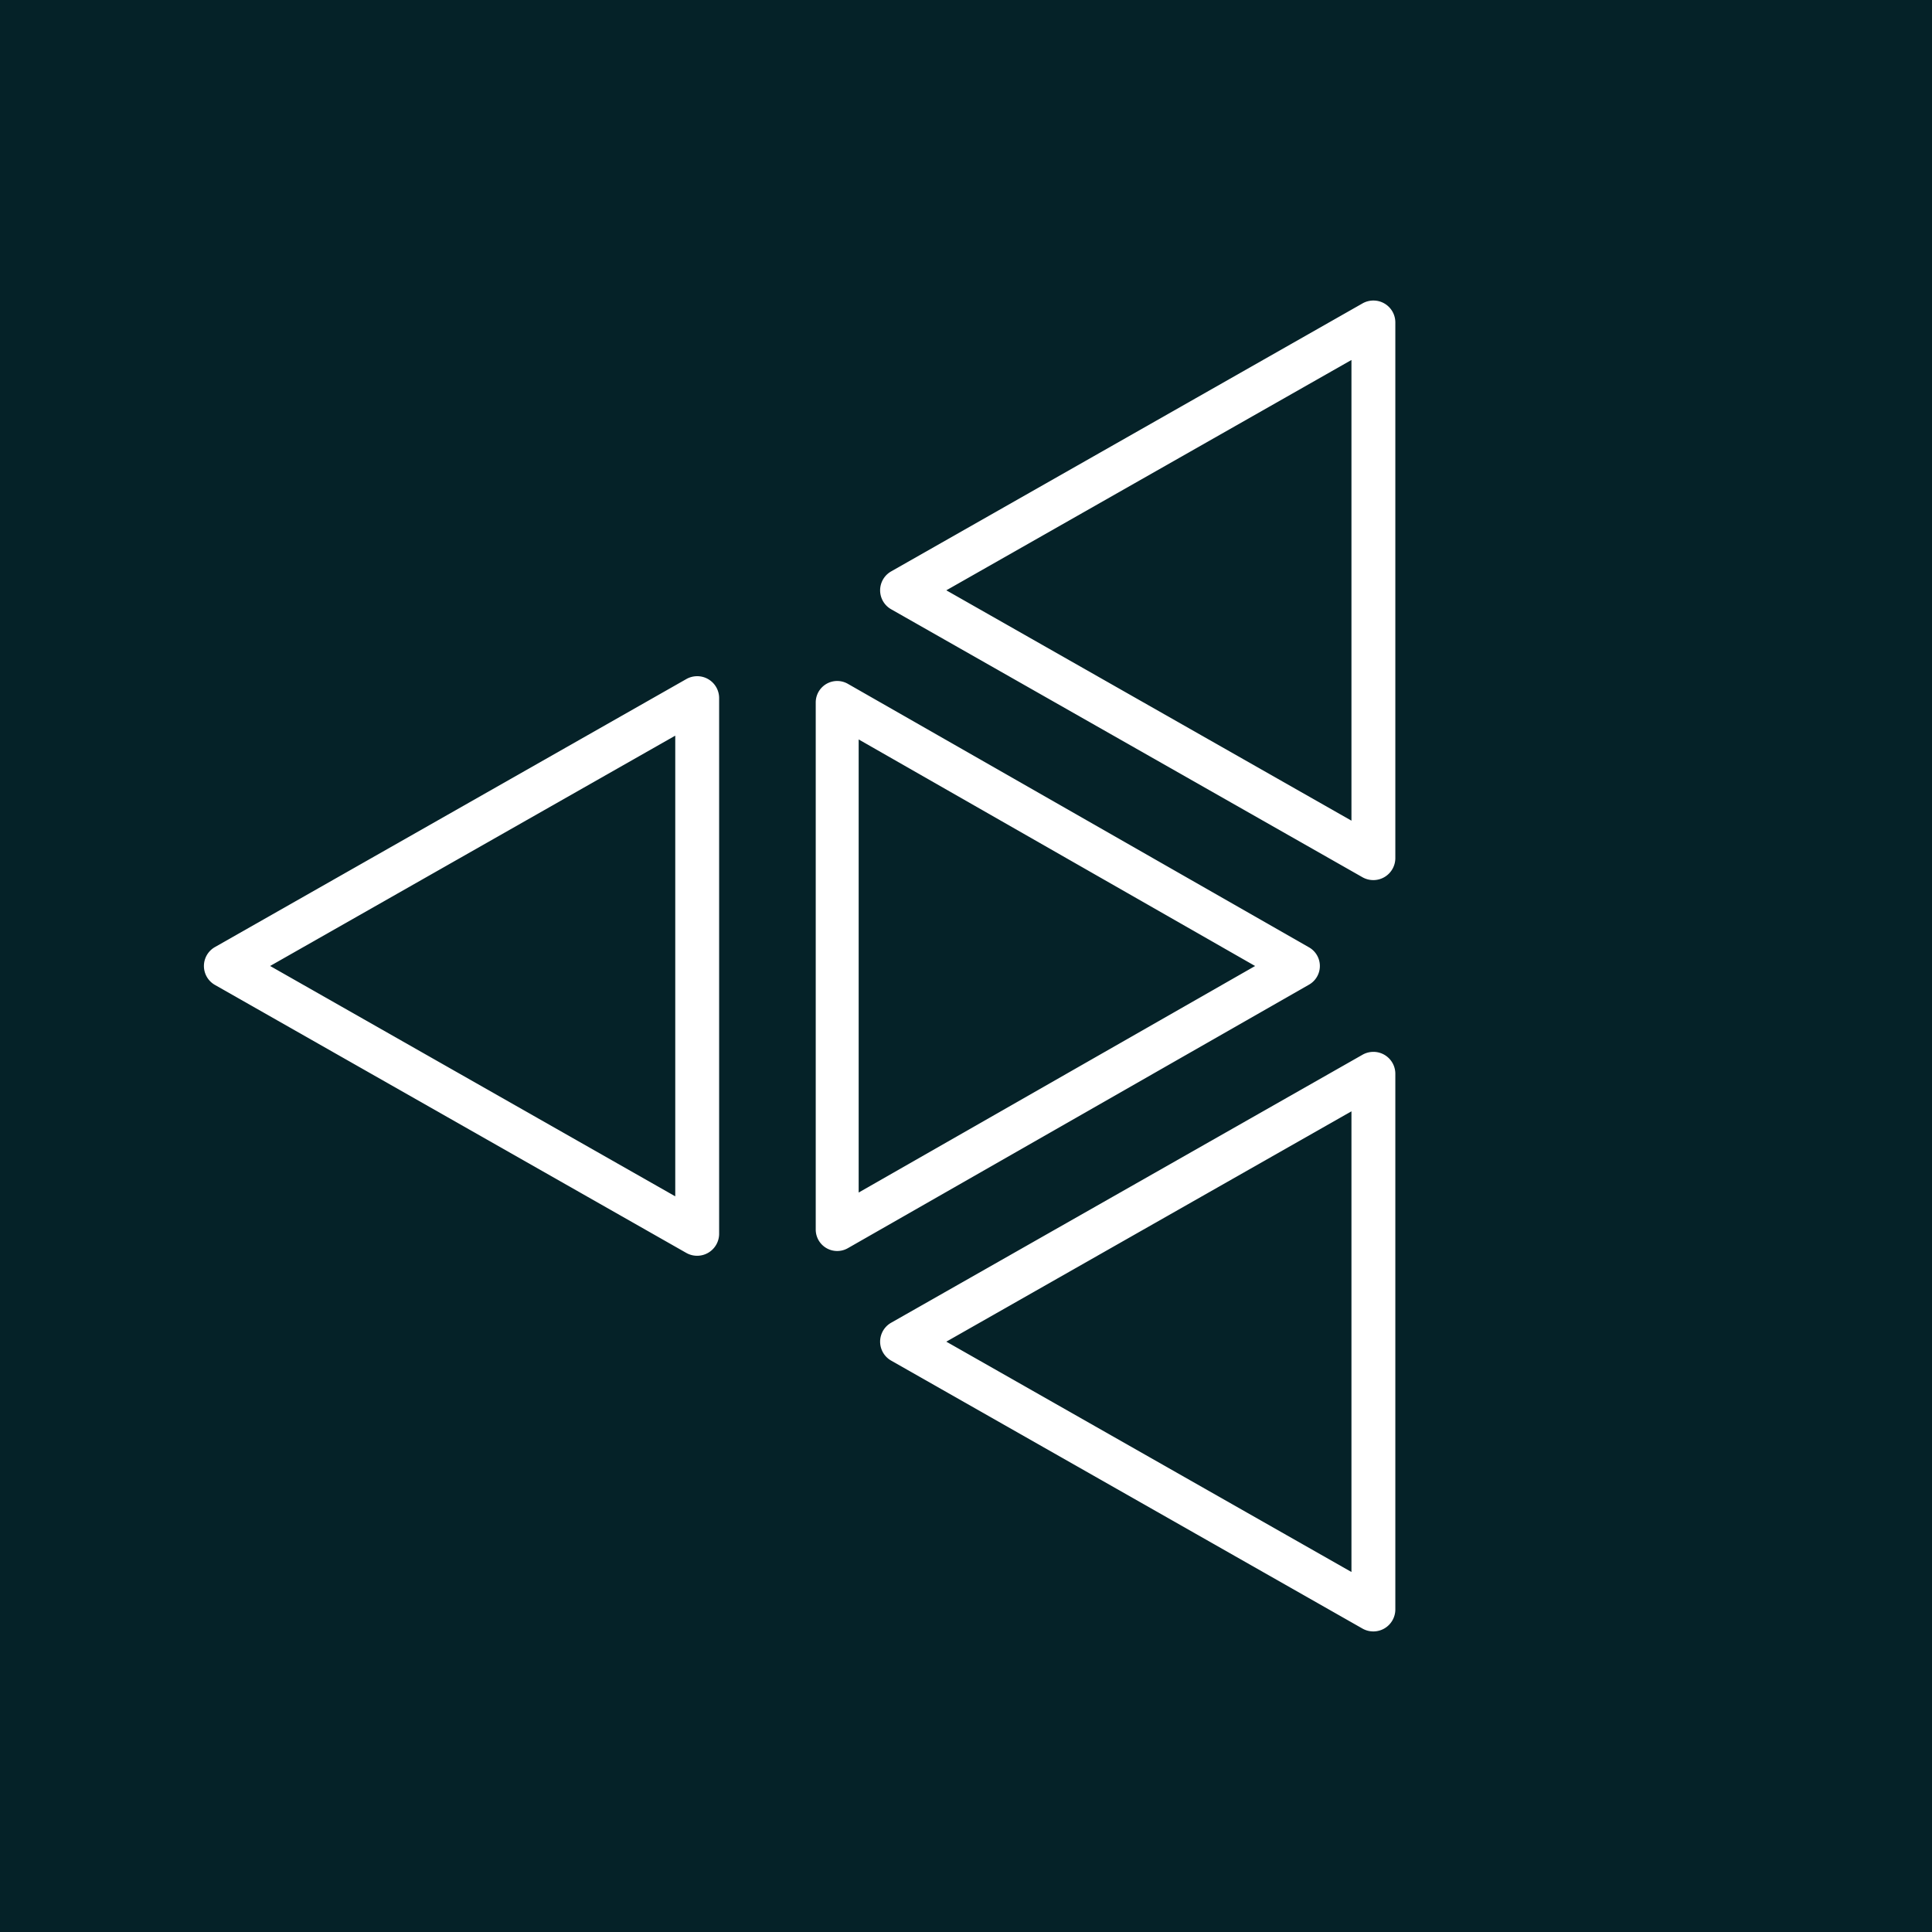 <?xml version="1.0" ?>
<svg xmlns="http://www.w3.org/2000/svg" viewBox="0 0 90 90">
	<g fill="none">
		<path fill="#052228" d="M0 0h90v90H0z"/>
		<path d="M63.978 49A1.02 1.02 0 0 1 65 50.017v24.966a1.025 1.025 0 0 1-1.529.883L41.515 63.383a1.014 1.014 0 0 1 0-1.766l21.956-12.483c.154-.088.33-.134.507-.134Zm-1.022 2.769L44.083 62.5l18.873 10.73V51.77ZM32.478 31.5a1.02 1.02 0 0 1 1.022 1.017v24.966a1.025 1.025 0 0 1-1.529.883L10.015 45.883a1.014 1.014 0 0 1 0-1.766l21.956-12.483c.154-.088.33-.134.507-.134Zm6.522.223a1 1 0 0 1 .496.132l21.485 12.277a1 1 0 0 1 0 1.736L39.496 58.145A1 1 0 0 1 38 57.277V32.723a1 1 0 0 1 1-1Zm-7.544 2.546-18.873 10.73L31.456 55.73V34.27Zm8.544.177v21.107L58.468 45 40 34.446ZM63.978 14A1.02 1.02 0 0 1 65 15.017v24.966a1.025 1.025 0 0 1-1.529.883L41.515 28.383a1.014 1.014 0 0 1 0-1.766l21.956-12.483c.154-.088.33-.134.507-.134Zm-1.022 2.769-18.873 10.73L62.956 38.23V16.77Z" fill="#FFF"/>
	</g>
</svg>